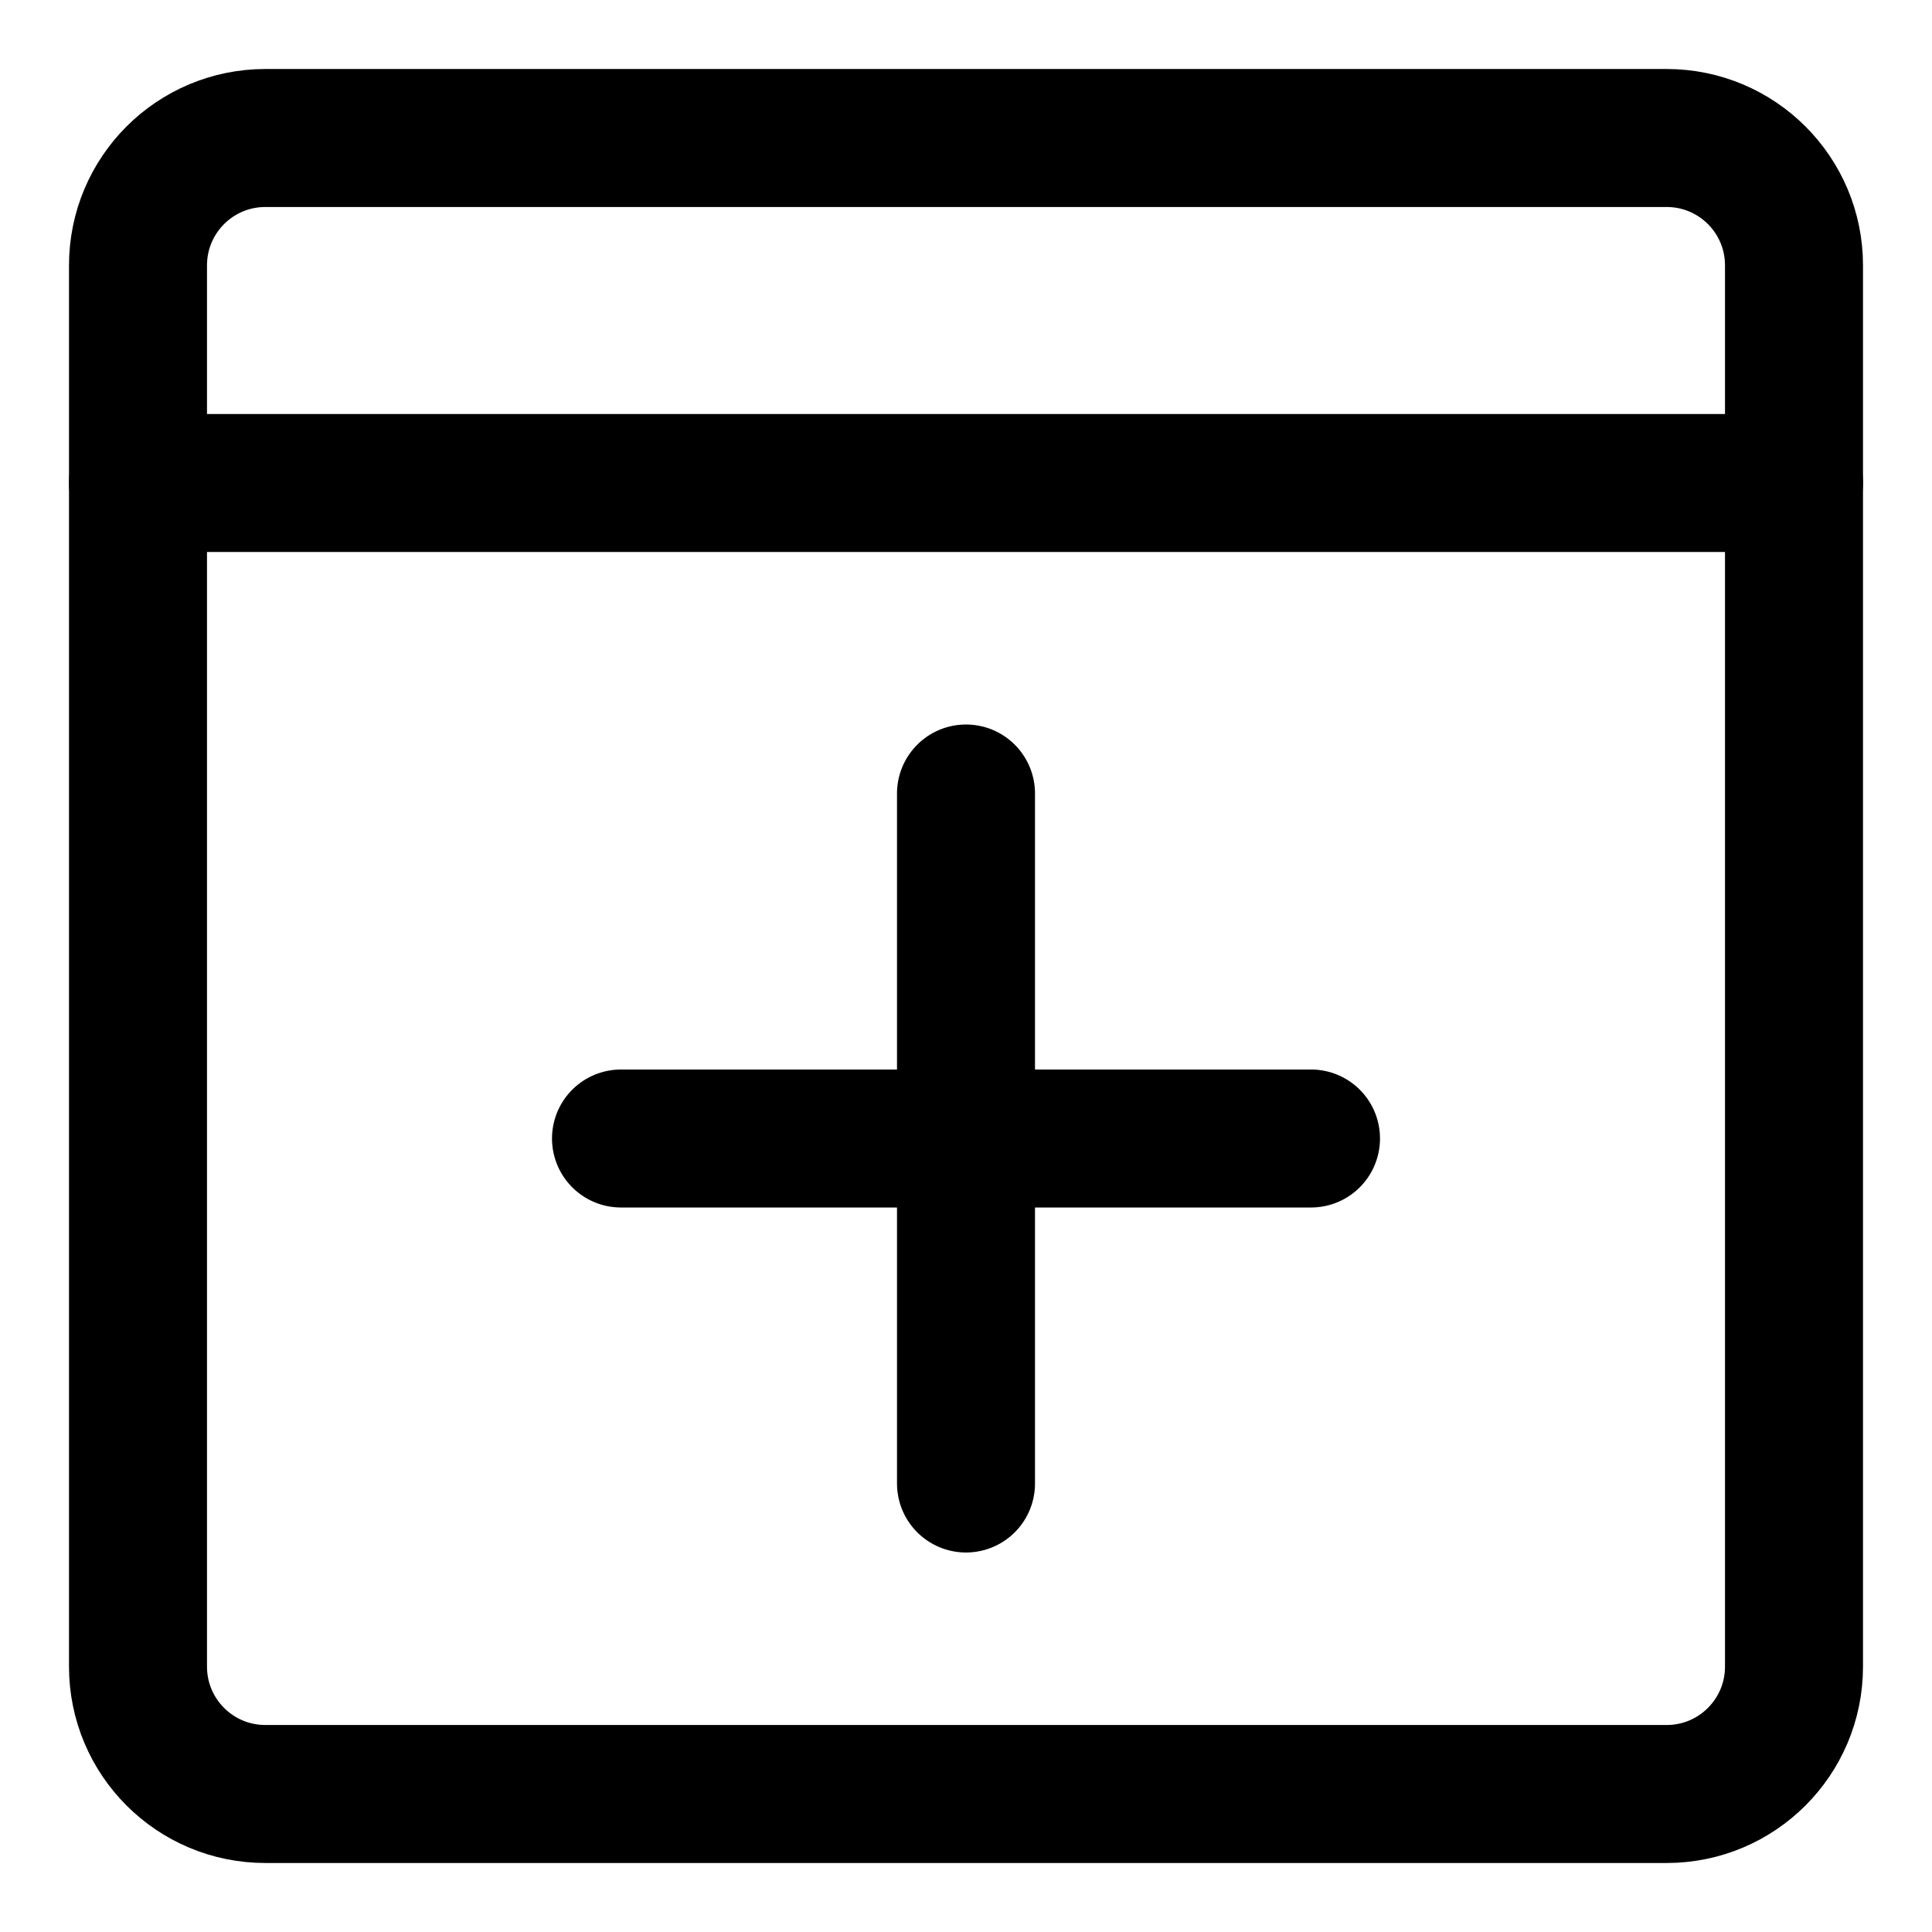 <svg xmlns="http://www.w3.org/2000/svg" fill="none" viewBox="0 0 14 14"><g id="browser-add--app-code-apps-add-window-plus"><path id="Vector" stroke="#000000" stroke-linecap="round" stroke-linejoin="round" d="M12.077 1H1.923C1.413 1 1 1.413 1 1.923V12.077c0 0.51 0.413 0.923 0.923 0.923H12.077c0.51 0 0.923 -0.413 0.923 -0.923V1.923C13 1.413 12.587 1 12.077 1Z" stroke-width="1"></path><path id="Vector_2" stroke="#000000" stroke-linecap="round" stroke-linejoin="round" d="M1 3.5h12" stroke-width="1"></path><path id="Vector_3" stroke="#000000" stroke-linecap="round" stroke-linejoin="round" d="M9.5 8.25h-5" stroke-width="1"></path><path id="Vector_4" stroke="#000000" stroke-linecap="round" stroke-linejoin="round" d="M7 5.75v5" stroke-width="1"></path></g></svg>